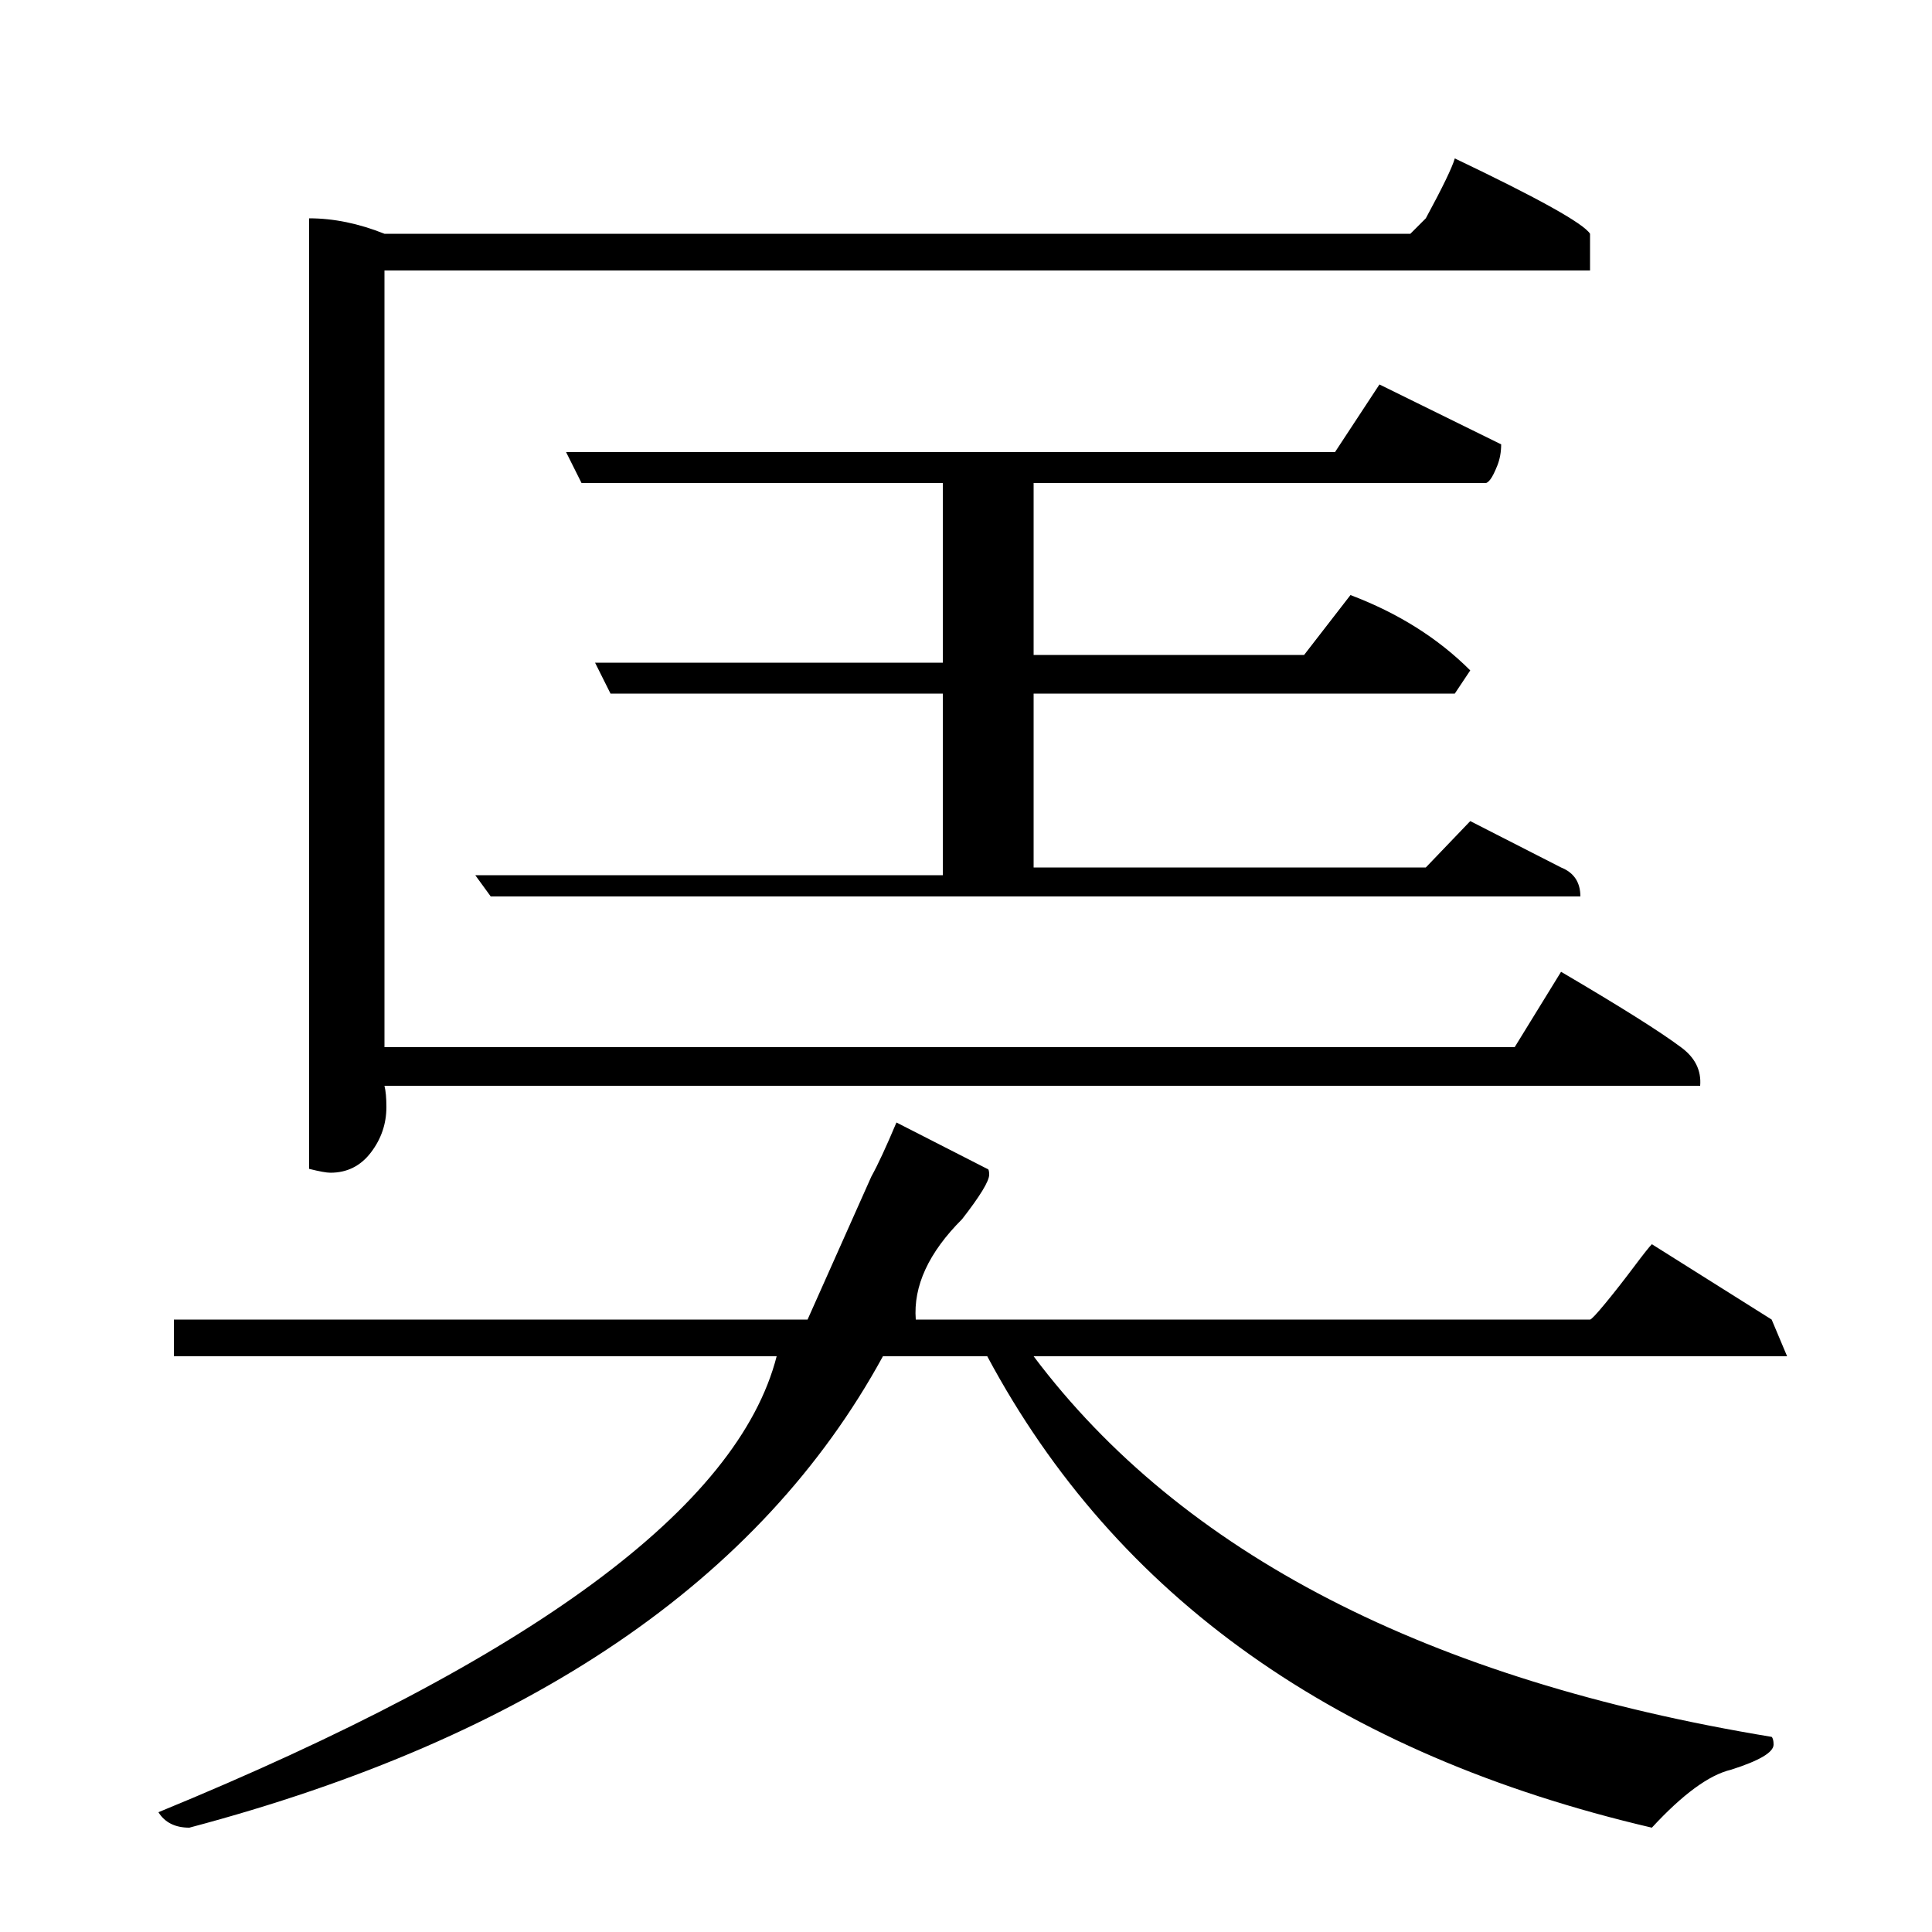 <?xml version="1.0" standalone="no"?>
<!DOCTYPE svg PUBLIC "-//W3C//DTD SVG 1.1//EN" "http://www.w3.org/Graphics/SVG/1.1/DTD/svg11.dtd" >
<svg xmlns="http://www.w3.org/2000/svg" xmlns:xlink="http://www.w3.org/1999/xlink" version="1.1" viewBox="0 -140 1000 1000">
  <g transform="matrix(1 0 0 -1 0 860)">
   <path fill="currentColor"
d="M402 298h-312v19h328l33 74q5 9 13 28l47 -24q1 0 1 -3q0 -5 -14 -23q-26 -26 -24 -52h349q1 0 8 8.5t14.5 18.5t9.5 12l62 -39l8 -19h-390q115 -153 382 -197q1 -1 1 -4q0 -6 -22 -13q-17 -4 -41 -30q-244 57 -344 244h-54q-95 -174 -359 -244q-11 0 -16 8
q290 119 320 236zM199 879h531l8 8q13 24 15 31q65 -31 70 -39v-19h-624v-402h585l24 39q46 -27 62 -39q11 -8 10 -20h-681q1 -4 1 -11q0 -13 -8 -23.5t-21 -10.5q-3 0 -11 2v492q19 0 39 -8zM246 547h242v94h-172l-8 16h180v93h-187l-8 16h398l23 35l63 -31q0 -6 -2 -11
t-3.5 -7t-2.5 -2h-234v-89h140l24 31q37 -14 62 -39l-8 -12h-218v-90h203l23 24l47 -24q10 -4 10 -15h-564z" />
  </g>

</svg>
